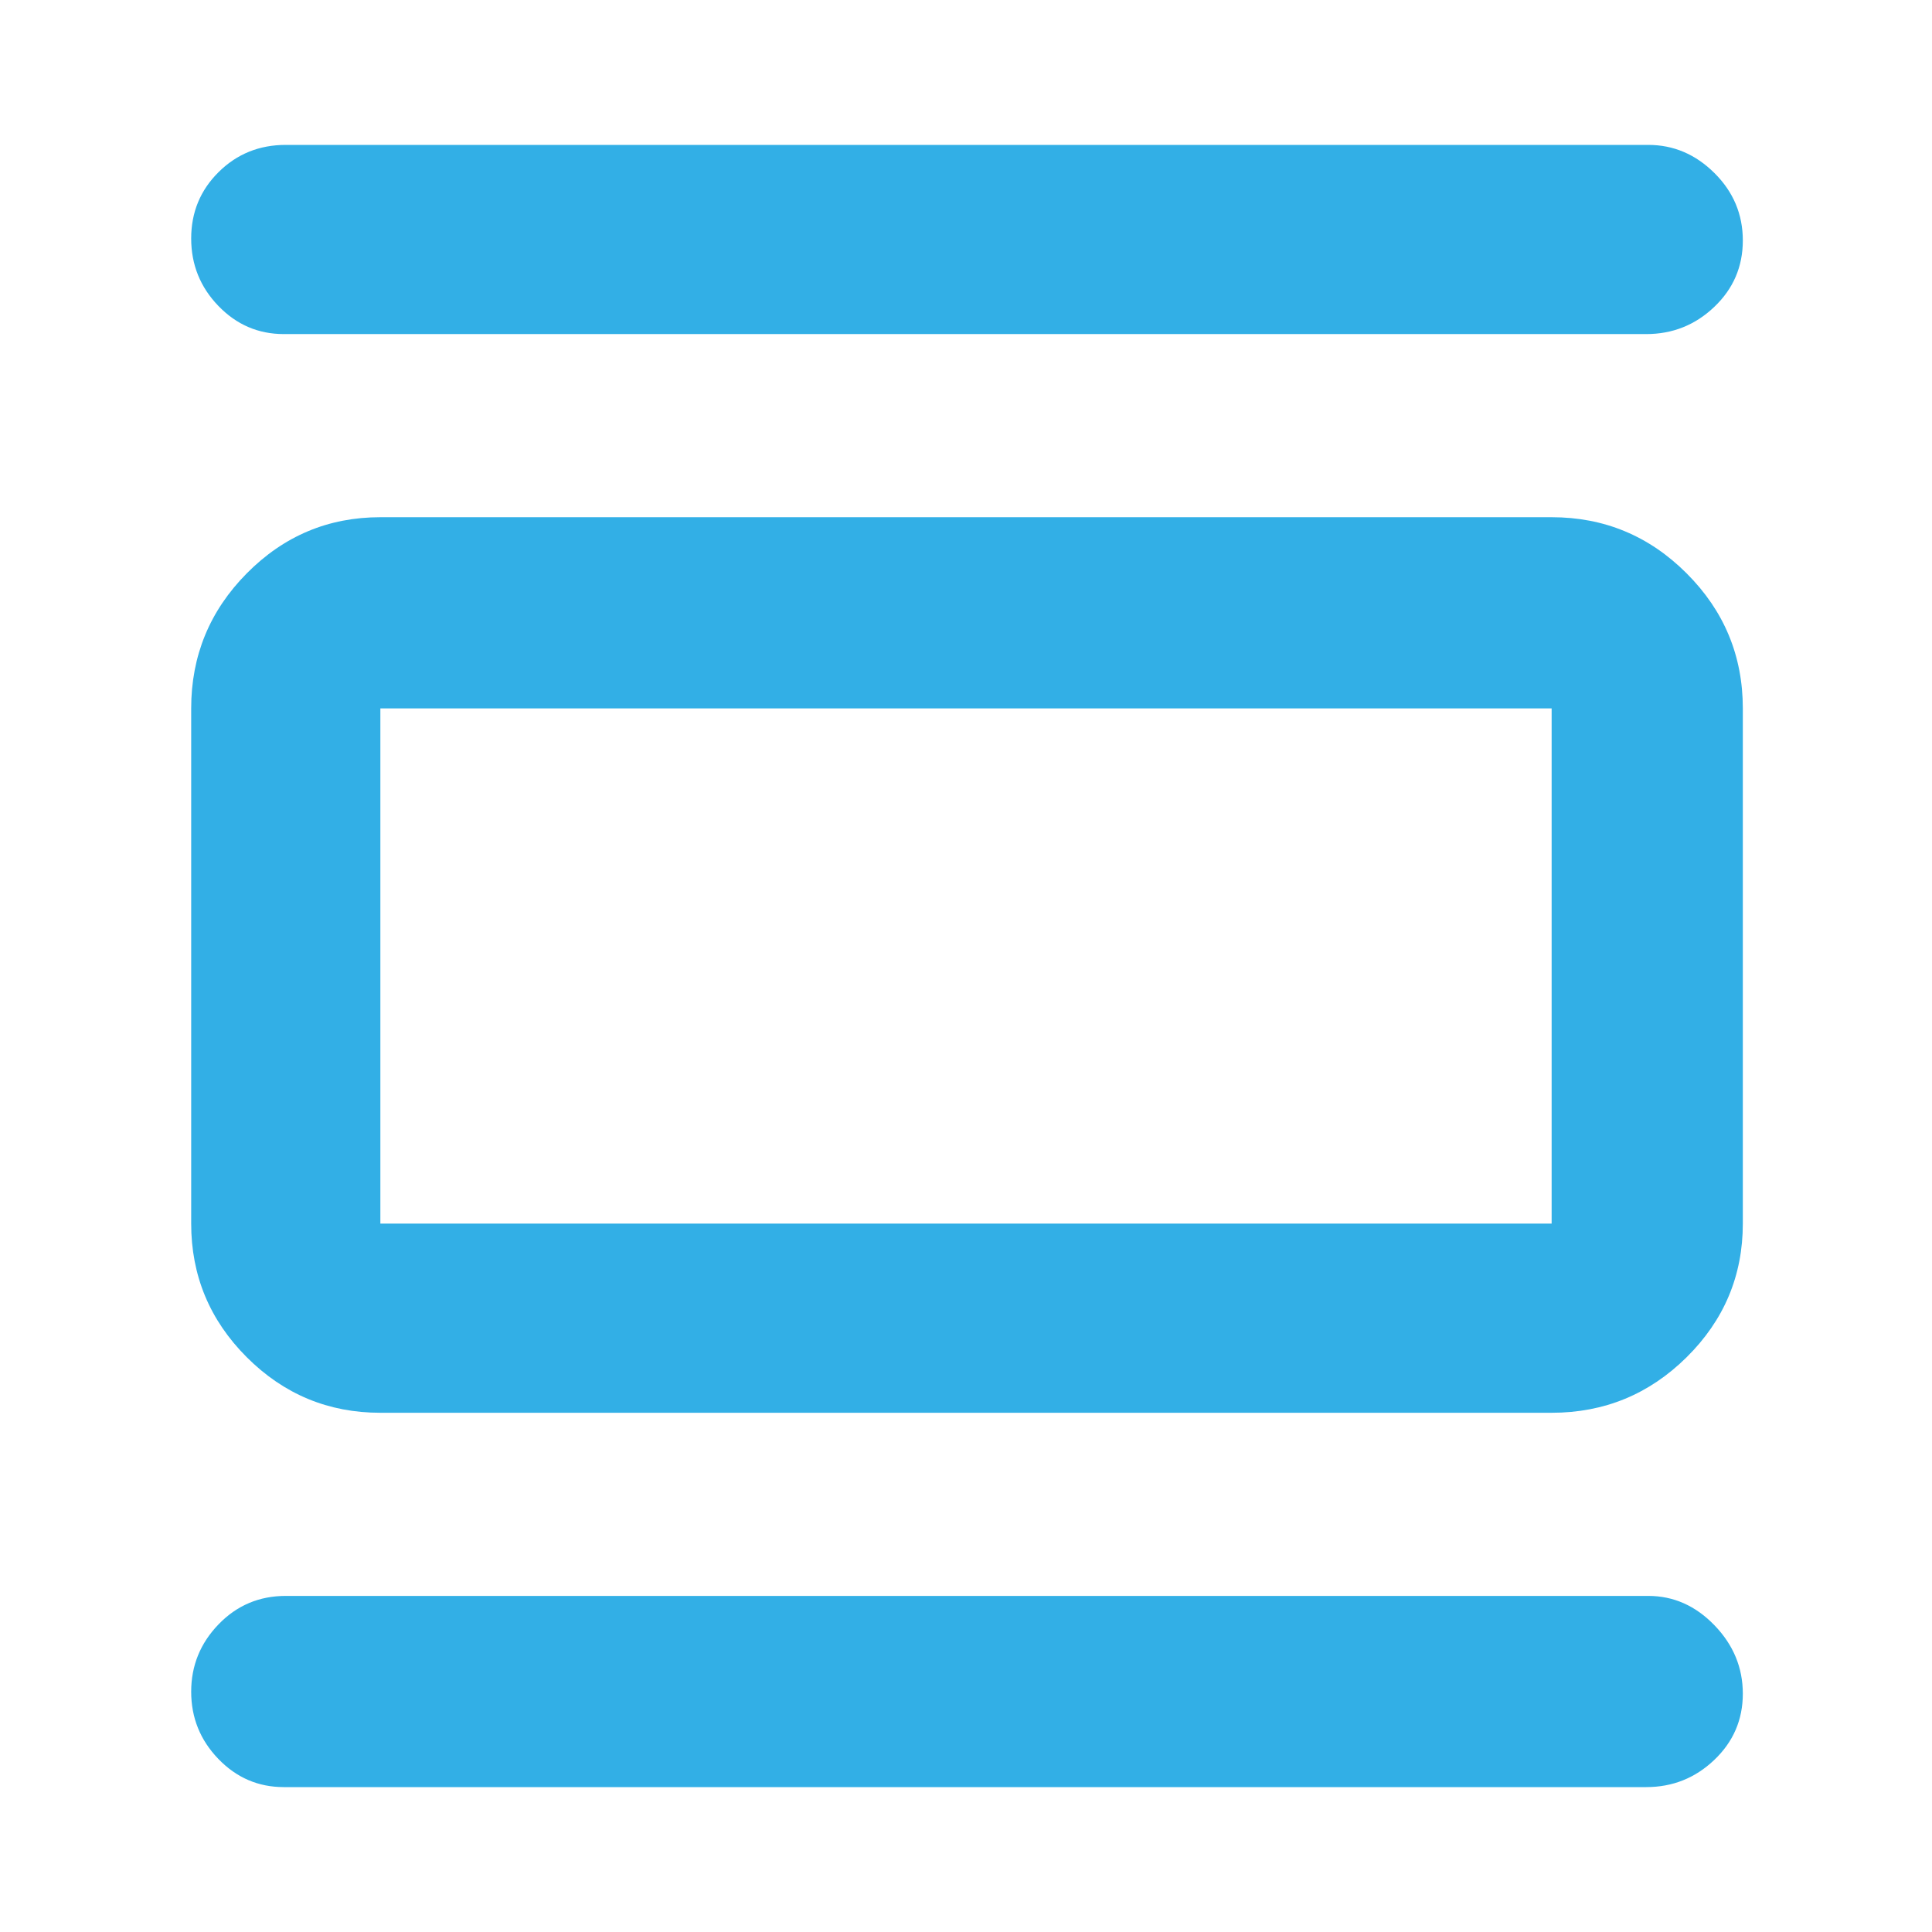 <svg xmlns="http://www.w3.org/2000/svg" height="48" viewBox="0 -960 960 960" width="48"><path fill="rgb(50, 175, 230)" d="M189-258q-38.78 0-66.39-27.61Q95-313.23 95-352v-256q0-39.19 27.61-67.09Q150.22-703 189-703h582q39.19 0 67.09 27.91Q866-647.19 866-608v256q0 38.77-27.91 66.39Q810.19-258 771-258H189Zm0-94h582v-256H189v256Zm-48-442q-19 0-32.5-14T95-841.5q0-19.5 13.63-33Q122.25-888 142-888h677q18.82 0 32.91 14Q866-860 866-840.5t-14.19 33Q837.63-794 818-794H141Zm0 722q-19 0-32.5-14T95-119.41q0-19.41 13.63-33.5Q122.25-167 142-167h677q18.82 0 32.91 14.59 14.09 14.59 14.09 34T851.81-85.5Q837.63-72 818-72H141Zm48-536v256-256Z"/></svg>
